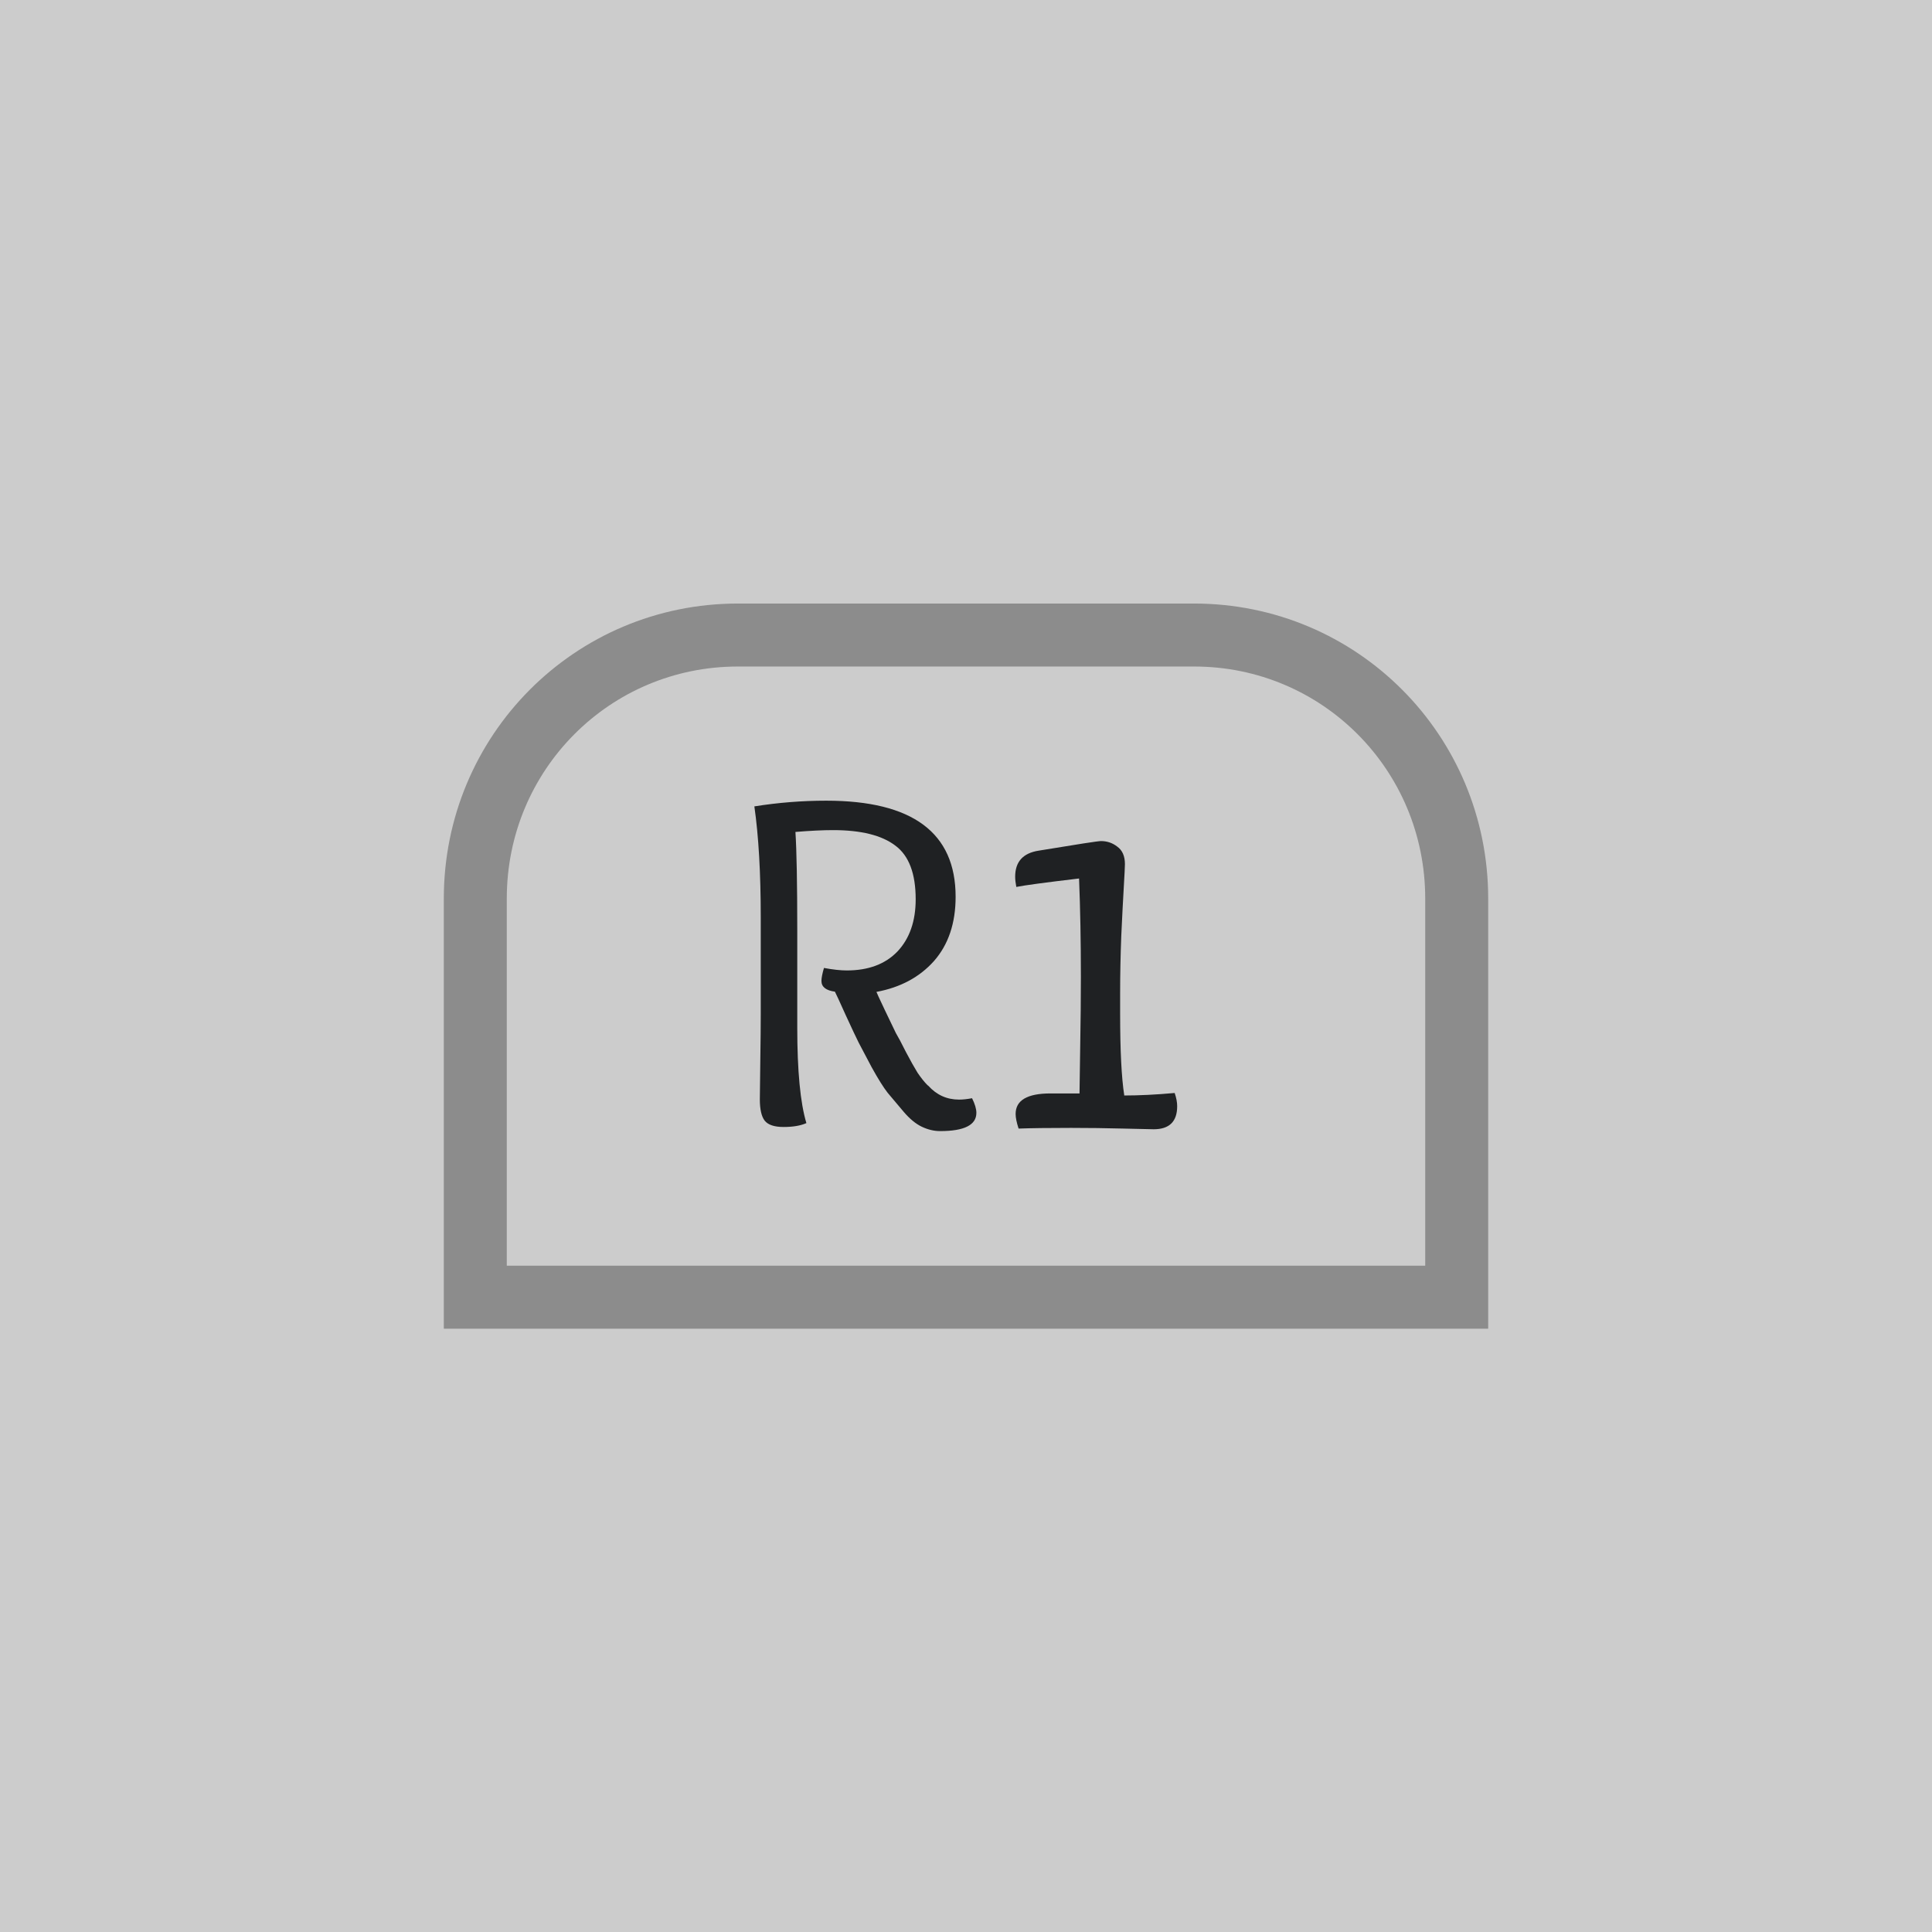 <?xml version="1.0" encoding="UTF-8" standalone="no"?>
<svg
   xmlns:dc="http://purl.org/dc/elements/1.1/"
   xmlns:cc="http://creativecommons.org/ns#"
   xmlns:rdf="http://www.w3.org/1999/02/22-rdf-syntax-ns#"
   xmlns:svg="http://www.w3.org/2000/svg"
   xmlns="http://www.w3.org/2000/svg"
   xmlns:sodipodi="http://sodipodi.sourceforge.net/DTD/sodipodi-0.dtd"
   xmlns:inkscape="http://www.inkscape.org/namespaces/inkscape"
   inkscape:export-ydpi="96"
   inkscape:export-xdpi="96"
   inkscape:export-filename="D:\Calcatz\Icon Pack\Adventure Narative Inspired by Arrival\GUI\Navigation Buttons\Playstation\Light\png\r1.png"
   sodipodi:docname="r1.svg"
   inkscape:version="1.0 (4035a4fb49, 2020-05-01)"
   id="svg2462"
   version="1.1"
   viewBox="0 0 8.467 8.467"
   height="32"
   width="32">
  <defs
     id="defs2456" />
  <sodipodi:namedview
     inkscape:window-maximized="1"
     inkscape:window-y="-8"
     inkscape:window-x="-8"
     inkscape:window-height="705"
     inkscape:window-width="1366"
     fit-margin-bottom="0"
     fit-margin-right="0"
     fit-margin-left="0"
     fit-margin-top="0"
     showgrid="false"
     inkscape:document-rotation="0"
     inkscape:current-layer="layer1"
     inkscape:document-units="mm"
     inkscape:cy="156.73763"
     inkscape:cx="393.62478"
     inkscape:zoom="0.87251276"
     inkscape:pageshadow="2"
     inkscape:pageopacity="0.0"
     borderopacity="1.0"
     bordercolor="#666666"
     pagecolor="#ffffff"
     id="base"
     units="px" />
  <g
     transform="translate(-101.6,-143.933)"
     id="layer1"
     inkscape:groupmode="layer"
     inkscape:label="Layer 1">
    <rect
       y="143.933"
       x="101.6"
       height="8.467"
       width="8.467"
       id="rect835"
       style="fill:#cccccc;fill-opacity:1;stroke-width:0.55;stroke-linecap:round;paint-order:fill markers stroke" />
    <g
       transform="translate(-340.059,-239.942)"
       aria-label="R"
       id="text5278"
       style="font-weight:bold;font-size:2.117px;line-height:1.05;font-family:'Overlock SC';-inkscape-font-specification:'Overlock SC Bold';text-align:end;text-anchor:end;fill:#1f2123;fill-opacity:1;stroke:#ffffff;stroke-width:0.906;stroke-linecap:round;stroke-miterlimit:4;stroke-dasharray:none;stroke-opacity:1;paint-order:markers stroke fill">
      <path
         d="m 445.727,388.633 q 0.055,0.061 0.135,0.061 0.025,0 0.057,-0.006 0.019,0.038 0.019,0.064 0,0.08 -0.159,0.08 -0.04,0 -0.08,-0.019 -0.04,-0.019 -0.08,-0.066 -0.04,-0.047 -0.07,-0.083 -0.028,-0.036 -0.07,-0.112 -0.04,-0.076 -0.057,-0.108 -0.017,-0.034 -0.057,-0.121 -0.04,-0.089 -0.047,-0.102 -0.059,-0.008 -0.059,-0.047 0,-0.019 0.011,-0.057 0.059,0.011 0.1,0.011 0.142,0 0.222,-0.083 0.08,-0.085 0.08,-0.229 0,-0.169 -0.089,-0.235 -0.089,-0.068 -0.273,-0.068 -0.068,0 -0.165,0.008 0.008,0.123 0.008,0.432 v 0.425 q 0,0.286 0.04,0.419 -0.038,0.017 -0.1,0.017 -0.061,0 -0.083,-0.028 -0.021,-0.028 -0.021,-0.093 0,-0.034 0.002,-0.167 0.002,-0.133 0.002,-0.207 v -0.423 q 0,-0.292 -0.028,-0.487 0.157,-0.025 0.315,-0.025 0.567,0 0.567,0.421 0,0.174 -0.095,0.282 -0.095,0.106 -0.252,0.135 0,0.002 0.036,0.078 0.036,0.076 0.049,0.102 0.015,0.025 0.044,0.083 0.03,0.057 0.051,0.091 0.023,0.034 0.044,0.055 z"
         style="font-size:2.117px;fill:#1f2123;fill-opacity:1;stroke:none;stroke-width:0.906"
         id="path3061" />
    </g>
    <g
       transform="translate(-340.059,-239.942)"
       aria-label="1"
       id="text5282"
       style="font-weight:bold;font-size:2.646px;line-height:1.05;font-family:'Overlock SC';-inkscape-font-specification:'Overlock SC Bold';text-align:end;text-anchor:end;fill:#1f2123;fill-opacity:1;stroke:#ffffff;stroke-width:0.906;stroke-linecap:round;stroke-miterlimit:4;stroke-dasharray:none;stroke-opacity:1;paint-order:markers stroke fill">
      <path
         d="m 446.585,388.676 q 0.101,0 0.222,-0.011 0.011,0.032 0.011,0.058 0,0.101 -0.103,0.101 -0.016,0 -0.132,-0.003 -0.116,-0.003 -0.23,-0.003 -0.148,0 -0.23,0.003 -0.013,-0.04 -0.013,-0.064 0,-0.09 0.153,-0.09 h 0.127 q 0,-0.034 0.003,-0.204 0.003,-0.169 0.003,-0.307 0,-0.233 -0.008,-0.431 -0.22,0.026 -0.275,0.037 -0.005,-0.026 -0.005,-0.045 0,-0.098 0.103,-0.114 0.254,-0.042 0.273,-0.042 0.04,0 0.071,0.024 0.034,0.024 0.034,0.077 0,0.016 -0.005,0.101 -0.005,0.085 -0.011,0.214 -0.005,0.13 -0.005,0.251 v 0.09 q 0,0.241 0.018,0.357 z"
         style="font-size:2.646px;fill:#1f2123;fill-opacity:1;stroke:none;stroke-width:0.906"
         id="path3064" />
    </g>
    <path
       sodipodi:nodetypes="ssccsss"
       d="m 104.834,146.716 c -0.638,0 -1.151,0.515 -1.151,1.155 v 1.747 h 4.301 v -1.747 c 0,-0.64 -0.513,-1.155 -1.151,-1.155 z"
       style="fill:none;fill-opacity:1;stroke:#8c8c8c;stroke-width:0.276;stroke-linecap:round;stroke-miterlimit:4;stroke-dasharray:none;stroke-opacity:1;paint-order:markers stroke fill"
       id="path5274" />
    <rect
       inkscape:export-ydpi="96"
       inkscape:export-xdpi="96"
       inkscape:export-filename="D:\Calcatz\Icon Pack\Adventure Narative Inspired by Arrival\GUI\Navigation Buttons\Playstation\Light\png\64px\r1.png"
       style="fill:#cccccc;fill-opacity:1;stroke-width:1.099;stroke-linecap:round;paint-order:fill markers stroke"
       id="rect837"
       width="16.933"
       height="16.933"
       x="111.266"
       y="143.933" />
    <g
       style="font-weight:bold;font-size:2.117px;line-height:1.05;font-family:'Overlock SC';-inkscape-font-specification:'Overlock SC Bold';text-align:end;text-anchor:end;fill:#1f2123;fill-opacity:1;stroke:#ffffff;stroke-width:0.906;stroke-linecap:round;stroke-miterlimit:4;stroke-dasharray:none;stroke-opacity:1;paint-order:markers stroke fill"
       id="g841"
       aria-label="R"
       transform="matrix(2,0,0,2,-772.053,-623.817)">
      <path
         id="path839"
         style="font-size:2.117px;fill:#1f2123;fill-opacity:1;stroke:none;stroke-width:0.906"
         d="m 445.727,388.633 q 0.055,0.061 0.135,0.061 0.025,0 0.057,-0.006 0.019,0.038 0.019,0.064 0,0.08 -0.159,0.08 -0.04,0 -0.08,-0.019 -0.04,-0.019 -0.08,-0.066 -0.04,-0.047 -0.07,-0.083 -0.028,-0.036 -0.07,-0.112 -0.04,-0.076 -0.057,-0.108 -0.017,-0.034 -0.057,-0.121 -0.04,-0.089 -0.047,-0.102 -0.059,-0.008 -0.059,-0.047 0,-0.019 0.011,-0.057 0.059,0.011 0.1,0.011 0.142,0 0.222,-0.083 0.08,-0.085 0.08,-0.229 0,-0.169 -0.089,-0.235 -0.089,-0.068 -0.273,-0.068 -0.068,0 -0.165,0.008 0.008,0.123 0.008,0.432 v 0.425 q 0,0.286 0.04,0.419 -0.038,0.017 -0.1,0.017 -0.061,0 -0.083,-0.028 -0.021,-0.028 -0.021,-0.093 0,-0.034 0.002,-0.167 0.002,-0.133 0.002,-0.207 v -0.423 q 0,-0.292 -0.028,-0.487 0.157,-0.025 0.315,-0.025 0.567,0 0.567,0.421 0,0.174 -0.095,0.282 -0.095,0.106 -0.252,0.135 0,0.002 0.036,0.078 0.036,0.076 0.049,0.102 0.015,0.025 0.044,0.083 0.03,0.057 0.051,0.091 0.023,0.034 0.044,0.055 z" />
    </g>
    <g
       style="font-weight:bold;font-size:2.646px;line-height:1.05;font-family:'Overlock SC';-inkscape-font-specification:'Overlock SC Bold';text-align:end;text-anchor:end;fill:#1f2123;fill-opacity:1;stroke:#ffffff;stroke-width:0.906;stroke-linecap:round;stroke-miterlimit:4;stroke-dasharray:none;stroke-opacity:1;paint-order:markers stroke fill"
       id="g845"
       aria-label="1"
       transform="matrix(2,0,0,2,-772.053,-623.817)">
      <path
         id="path843"
         style="font-size:2.646px;fill:#1f2123;fill-opacity:1;stroke:none;stroke-width:0.906"
         d="m 446.585,388.676 q 0.101,0 0.222,-0.011 0.011,0.032 0.011,0.058 0,0.101 -0.103,0.101 -0.016,0 -0.132,-0.003 -0.116,-0.003 -0.23,-0.003 -0.148,0 -0.23,0.003 -0.013,-0.04 -0.013,-0.064 0,-0.09 0.153,-0.09 h 0.127 q 0,-0.034 0.003,-0.204 0.003,-0.169 0.003,-0.307 0,-0.233 -0.008,-0.431 -0.22,0.026 -0.275,0.037 -0.005,-0.026 -0.005,-0.045 0,-0.098 0.103,-0.114 0.254,-0.042 0.273,-0.042 0.04,0 0.071,0.024 0.034,0.024 0.034,0.077 0,0.016 -0.005,0.101 -0.005,0.085 -0.011,0.214 -0.005,0.13 -0.005,0.251 v 0.09 q 0,0.241 0.018,0.357 z" />
    </g>
    <path
       id="path847"
       style="fill:none;fill-opacity:1;stroke:#8c8c8c;stroke-width:0.552;stroke-linecap:round;stroke-miterlimit:4;stroke-dasharray:none;stroke-opacity:1;paint-order:markers stroke fill"
       d="m 117.734,149.498 c -1.276,0 -2.302,1.03 -2.302,2.31 v 3.494 h 8.603 v -3.494 c 0,-1.28 -1.027,-2.31 -2.302,-2.31 z"
       sodipodi:nodetypes="ssccsss" />
    <rect
       inkscape:export-ydpi="96"
       inkscape:export-xdpi="96"
       inkscape:export-filename="D:\Calcatz\Icon Pack\Adventure Narative Inspired by Arrival\GUI\Navigation Buttons\Playstation\Light\png\128px\r1.png"
       y="143.933"
       x="130.886"
       height="33.867"
       width="33.867"
       id="rect849"
       style="fill:#cccccc;fill-opacity:1;stroke-width:2.198;stroke-linecap:round;paint-order:fill markers stroke" />
    <g
       transform="matrix(4,0,0,4,-1635.752,-1391.568)"
       aria-label="R"
       id="g853"
       style="font-weight:bold;font-size:2.117px;line-height:1.05;font-family:'Overlock SC';-inkscape-font-specification:'Overlock SC Bold';text-align:end;text-anchor:end;fill:#1f2123;fill-opacity:1;stroke:#ffffff;stroke-width:0.906;stroke-linecap:round;stroke-miterlimit:4;stroke-dasharray:none;stroke-opacity:1;paint-order:markers stroke fill">
      <path
         d="m 445.727,388.633 q 0.055,0.061 0.135,0.061 0.025,0 0.057,-0.006 0.019,0.038 0.019,0.064 0,0.08 -0.159,0.08 -0.04,0 -0.08,-0.019 -0.04,-0.019 -0.08,-0.066 -0.04,-0.047 -0.07,-0.083 -0.028,-0.036 -0.07,-0.112 -0.04,-0.076 -0.057,-0.108 -0.017,-0.034 -0.057,-0.121 -0.04,-0.089 -0.047,-0.102 -0.059,-0.008 -0.059,-0.047 0,-0.019 0.011,-0.057 0.059,0.011 0.1,0.011 0.142,0 0.222,-0.083 0.08,-0.085 0.08,-0.229 0,-0.169 -0.089,-0.235 -0.089,-0.068 -0.273,-0.068 -0.068,0 -0.165,0.008 0.008,0.123 0.008,0.432 v 0.425 q 0,0.286 0.04,0.419 -0.038,0.017 -0.1,0.017 -0.061,0 -0.083,-0.028 -0.021,-0.028 -0.021,-0.093 0,-0.034 0.002,-0.167 0.002,-0.133 0.002,-0.207 v -0.423 q 0,-0.292 -0.028,-0.487 0.157,-0.025 0.315,-0.025 0.567,0 0.567,0.421 0,0.174 -0.095,0.282 -0.095,0.106 -0.252,0.135 0,0.002 0.036,0.078 0.036,0.076 0.049,0.102 0.015,0.025 0.044,0.083 0.03,0.057 0.051,0.091 0.023,0.034 0.044,0.055 z"
         style="font-size:2.117px;fill:#1f2123;fill-opacity:1;stroke:none;stroke-width:0.906"
         id="path851" />
    </g>
    <g
       transform="matrix(4,0,0,4,-1635.752,-1391.568)"
       aria-label="1"
       id="g857"
       style="font-weight:bold;font-size:2.646px;line-height:1.05;font-family:'Overlock SC';-inkscape-font-specification:'Overlock SC Bold';text-align:end;text-anchor:end;fill:#1f2123;fill-opacity:1;stroke:#ffffff;stroke-width:0.906;stroke-linecap:round;stroke-miterlimit:4;stroke-dasharray:none;stroke-opacity:1;paint-order:markers stroke fill">
      <path
         d="m 446.585,388.676 q 0.101,0 0.222,-0.011 0.011,0.032 0.011,0.058 0,0.101 -0.103,0.101 -0.016,0 -0.132,-0.003 -0.116,-0.003 -0.23,-0.003 -0.148,0 -0.23,0.003 -0.013,-0.04 -0.013,-0.064 0,-0.09 0.153,-0.09 h 0.127 q 0,-0.034 0.003,-0.204 0.003,-0.169 0.003,-0.307 0,-0.233 -0.008,-0.431 -0.22,0.026 -0.275,0.037 -0.005,-0.026 -0.005,-0.045 0,-0.098 0.103,-0.114 0.254,-0.042 0.273,-0.042 0.04,0 0.071,0.024 0.034,0.024 0.034,0.077 0,0.016 -0.005,0.101 -0.005,0.085 -0.011,0.214 -0.005,0.13 -0.005,0.251 v 0.09 q 0,0.241 0.018,0.357 z"
         style="font-size:2.646px;fill:#1f2123;fill-opacity:1;stroke:none;stroke-width:0.906"
         id="path855" />
    </g>
    <path
       sodipodi:nodetypes="ssccsss"
       d="m 143.821,155.063 c -2.551,0 -4.605,2.06 -4.605,4.619 v 6.988 h 17.205 v -6.988 c 0,-2.56 -2.053,-4.619 -4.605,-4.619 z"
       style="fill:none;fill-opacity:1;stroke:#8c8c8c;stroke-width:1.104;stroke-linecap:round;stroke-miterlimit:4;stroke-dasharray:none;stroke-opacity:1;paint-order:markers stroke fill"
       id="path859" />
    <rect
       inkscape:export-ydpi="96"
       inkscape:export-xdpi="96"
       inkscape:export-filename="D:\Calcatz\Icon Pack\Adventure Narative Inspired by Arrival\GUI\Navigation Buttons\Playstation\Light\png\256px\r1.png"
       style="fill:#cccccc;fill-opacity:1;stroke-width:4.397;stroke-linecap:round;paint-order:fill markers stroke"
       id="rect861"
       width="67.733"
       height="67.733"
       x="169.482"
       y="143.933" />
    <g
       style="font-weight:bold;font-size:2.117px;line-height:1.05;font-family:'Overlock SC';-inkscape-font-specification:'Overlock SC Bold';text-align:end;text-anchor:end;fill:#1f2123;fill-opacity:1;stroke:#ffffff;stroke-width:0.906;stroke-linecap:round;stroke-miterlimit:4;stroke-dasharray:none;stroke-opacity:1;paint-order:markers stroke fill"
       id="g865"
       aria-label="R"
       transform="matrix(8,0,0,8,-3363.792,-2927.07)">
      <path
         id="path863"
         style="font-size:2.117px;fill:#1f2123;fill-opacity:1;stroke:none;stroke-width:0.906"
         d="m 445.727,388.633 q 0.055,0.061 0.135,0.061 0.025,0 0.057,-0.006 0.019,0.038 0.019,0.064 0,0.08 -0.159,0.08 -0.04,0 -0.08,-0.019 -0.04,-0.019 -0.08,-0.066 -0.04,-0.047 -0.07,-0.083 -0.028,-0.036 -0.07,-0.112 -0.04,-0.076 -0.057,-0.108 -0.017,-0.034 -0.057,-0.121 -0.04,-0.089 -0.047,-0.102 -0.059,-0.008 -0.059,-0.047 0,-0.019 0.011,-0.057 0.059,0.011 0.1,0.011 0.142,0 0.222,-0.083 0.08,-0.085 0.08,-0.229 0,-0.169 -0.089,-0.235 -0.089,-0.068 -0.273,-0.068 -0.068,0 -0.165,0.008 0.008,0.123 0.008,0.432 v 0.425 q 0,0.286 0.04,0.419 -0.038,0.017 -0.1,0.017 -0.061,0 -0.083,-0.028 -0.021,-0.028 -0.021,-0.093 0,-0.034 0.002,-0.167 0.002,-0.133 0.002,-0.207 v -0.423 q 0,-0.292 -0.028,-0.487 0.157,-0.025 0.315,-0.025 0.567,0 0.567,0.421 0,0.174 -0.095,0.282 -0.095,0.106 -0.252,0.135 0,0.002 0.036,0.078 0.036,0.076 0.049,0.102 0.015,0.025 0.044,0.083 0.03,0.057 0.051,0.091 0.023,0.034 0.044,0.055 z" />
    </g>
    <g
       style="font-weight:bold;font-size:2.646px;line-height:1.05;font-family:'Overlock SC';-inkscape-font-specification:'Overlock SC Bold';text-align:end;text-anchor:end;fill:#1f2123;fill-opacity:1;stroke:#ffffff;stroke-width:0.906;stroke-linecap:round;stroke-miterlimit:4;stroke-dasharray:none;stroke-opacity:1;paint-order:markers stroke fill"
       id="g869"
       aria-label="1"
       transform="matrix(8,0,0,8,-3363.792,-2927.07)">
      <path
         id="path867"
         style="font-size:2.646px;fill:#1f2123;fill-opacity:1;stroke:none;stroke-width:0.906"
         d="m 446.585,388.676 q 0.101,0 0.222,-0.011 0.011,0.032 0.011,0.058 0,0.101 -0.103,0.101 -0.016,0 -0.132,-0.003 -0.116,-0.003 -0.23,-0.003 -0.148,0 -0.23,0.003 -0.013,-0.04 -0.013,-0.064 0,-0.09 0.153,-0.09 h 0.127 q 0,-0.034 0.003,-0.204 0.003,-0.169 0.003,-0.307 0,-0.233 -0.008,-0.431 -0.22,0.026 -0.275,0.037 -0.005,-0.026 -0.005,-0.045 0,-0.098 0.103,-0.114 0.254,-0.042 0.273,-0.042 0.04,0 0.071,0.024 0.034,0.024 0.034,0.077 0,0.016 -0.005,0.101 -0.005,0.085 -0.011,0.214 -0.005,0.13 -0.005,0.251 v 0.09 q 0,0.241 0.018,0.357 z" />
    </g>
    <path
       id="path871"
       style="fill:none;fill-opacity:1;stroke:#8c8c8c;stroke-width:2.208;stroke-linecap:round;stroke-miterlimit:4;stroke-dasharray:none;stroke-opacity:1;paint-order:markers stroke fill"
       d="m 195.353,166.192 c -5.103,0 -9.209,4.12 -9.209,9.239 v 13.976 h 34.41 v -13.976 c 0,-5.119 -4.106,-9.239 -9.209,-9.239 z"
       sodipodi:nodetypes="ssccsss" />
  </g>
</svg>
